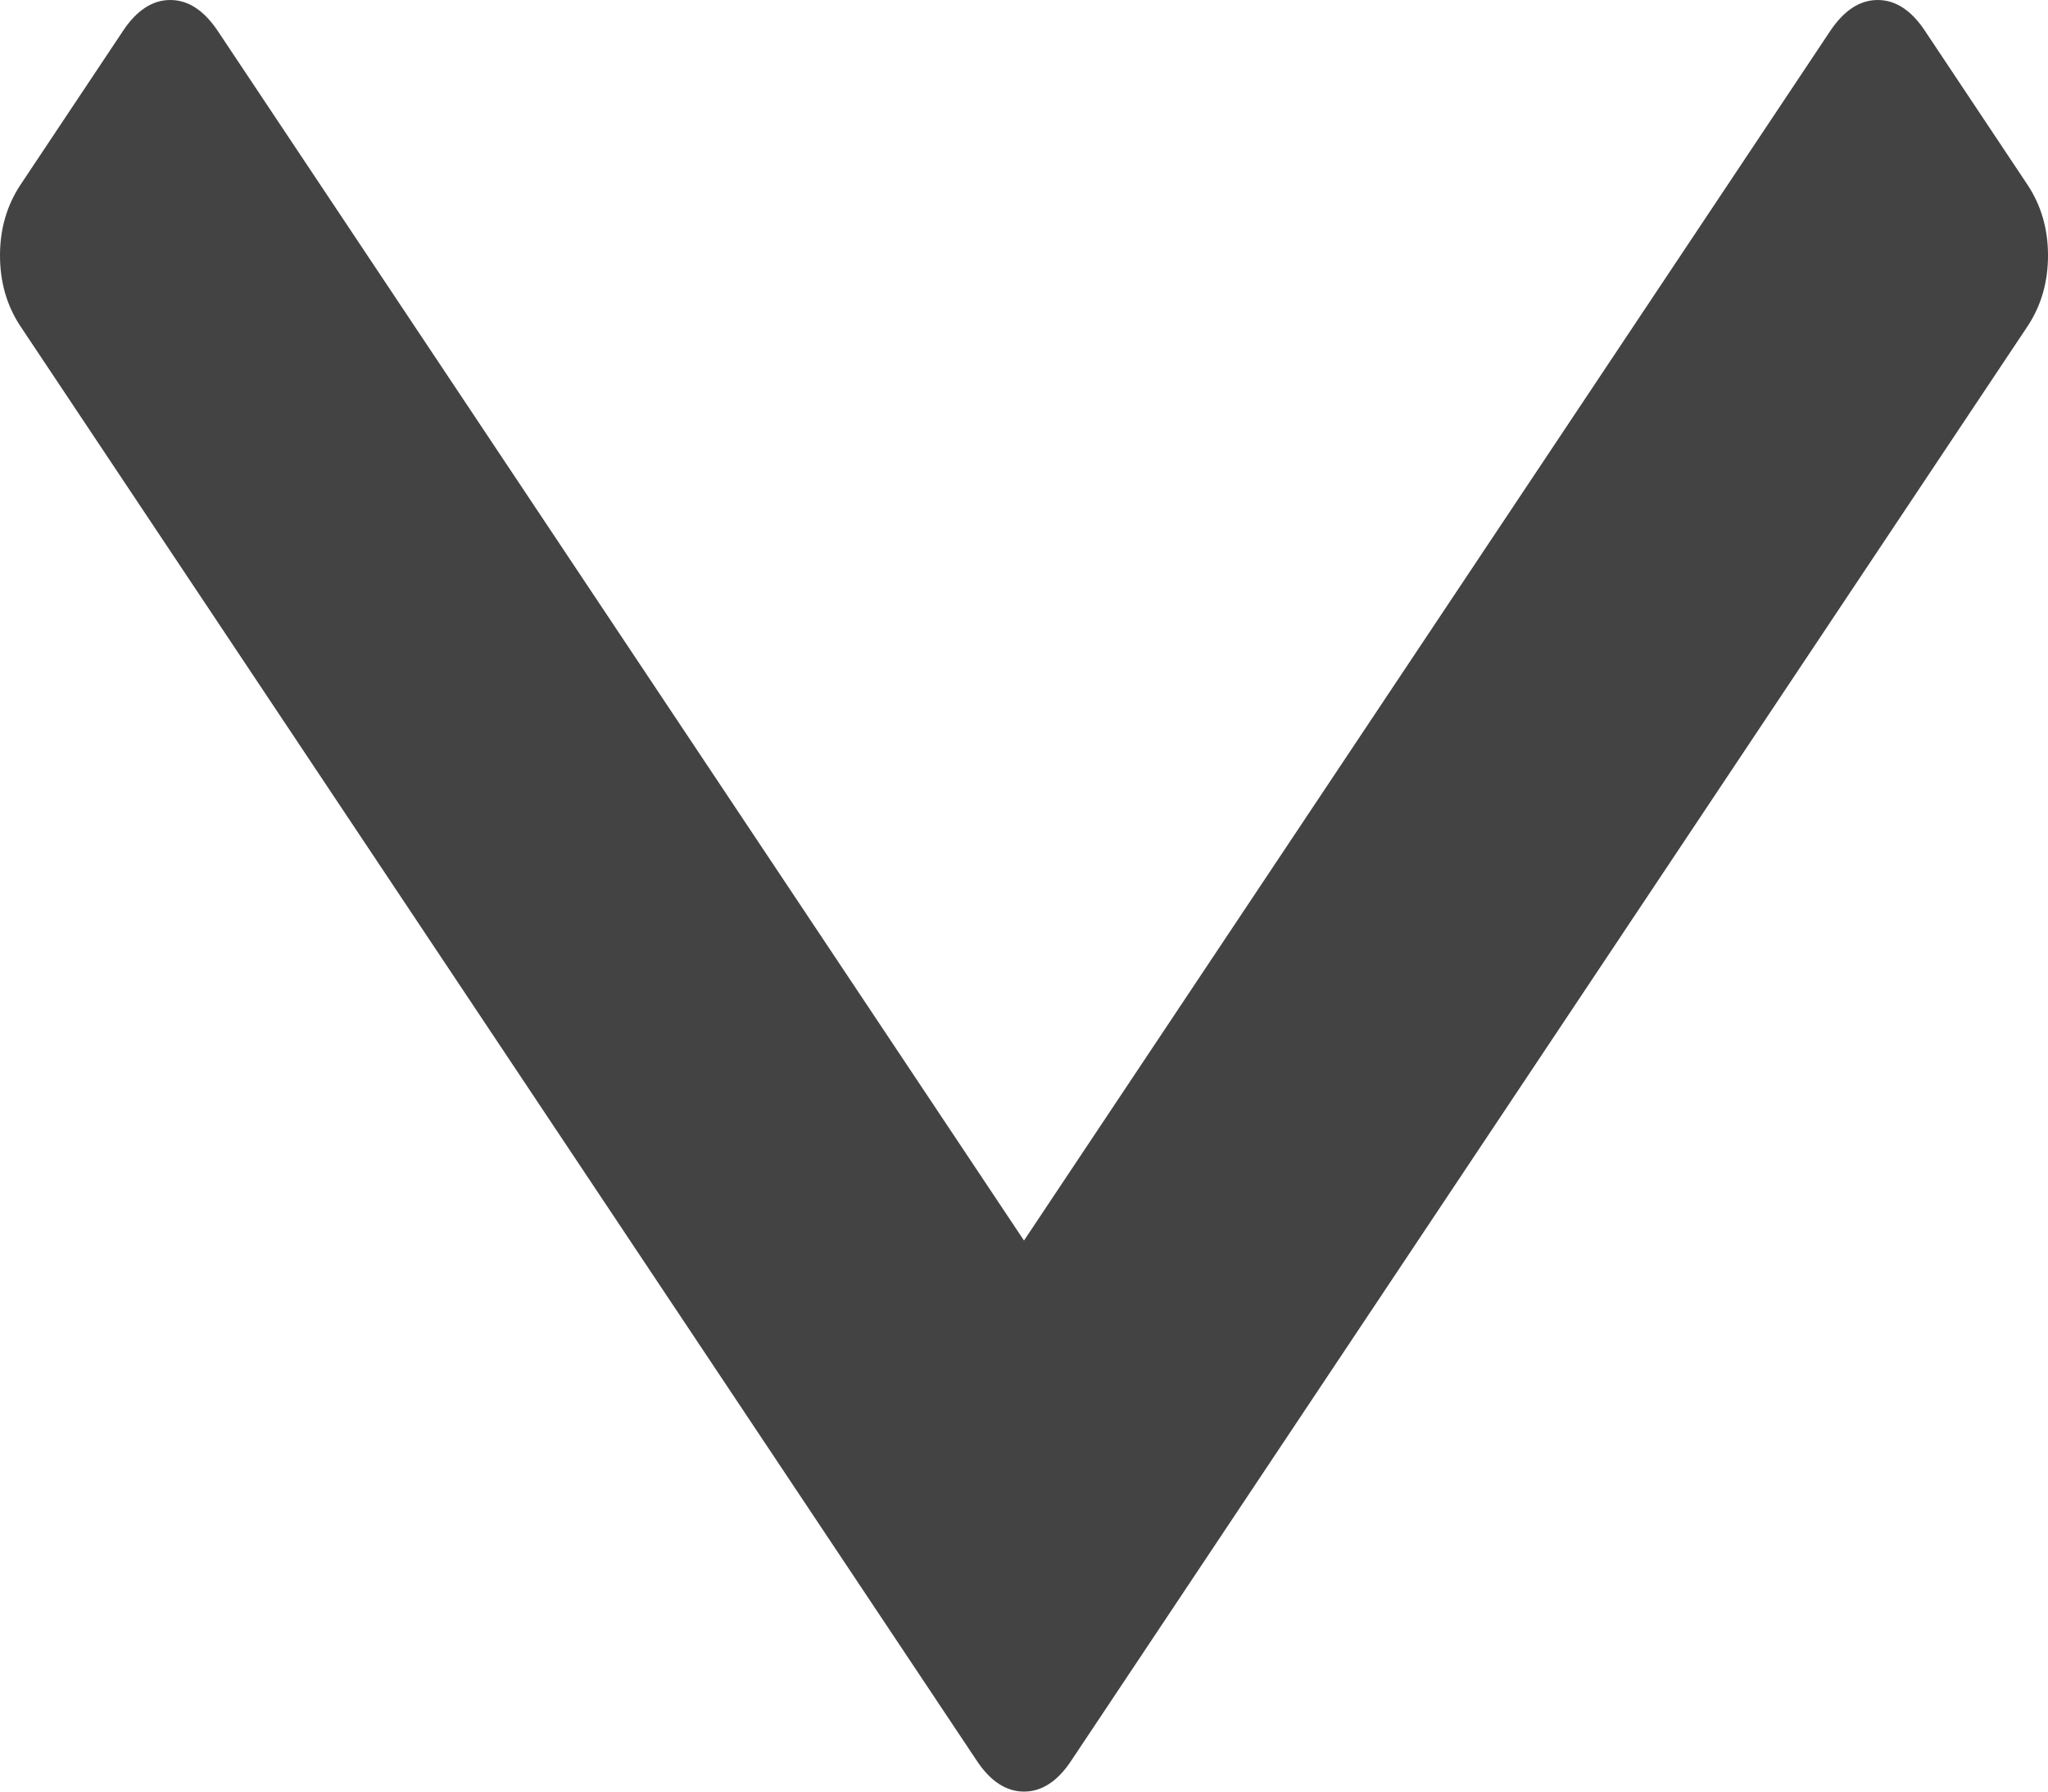 ﻿<?xml version="1.0" encoding="utf-8"?>
<svg version="1.1" xmlns:xlink="http://www.w3.org/1999/xlink" width="8px" height="7px" xmlns="http://www.w3.org/2000/svg">
  <g transform="matrix(1 0 0 1 -1446 -487 )">
    <path d="M 7.92 0.722  C 7.973 0.802  8 0.894  8 0.998  C 8 1.103  7.973 1.195  7.92 1.275  L 4.184 6.88  C 4.131 6.96  4.069 7  4 7  C 3.931 7  3.869 6.96  3.816 6.88  L 0.08 1.275  C 0.027 1.195  0 1.103  0 0.998  C 0 0.894  0.027 0.802  0.08 0.722  L 0.481 0.12  C 0.534 0.04  0.596 0  0.665 0  C 0.735 0  0.796 0.04  0.85 0.12  L 4 4.847  L 7.15 0.12  C 7.204 0.04  7.265 0  7.335 0  C 7.404 0  7.466 0.04  7.519 0.12  L 7.92 0.722  Z " fill-rule="nonzero" fill="#434343" stroke="none" transform="matrix(1 0 0 1 1446 487 )" />
  </g>
</svg>